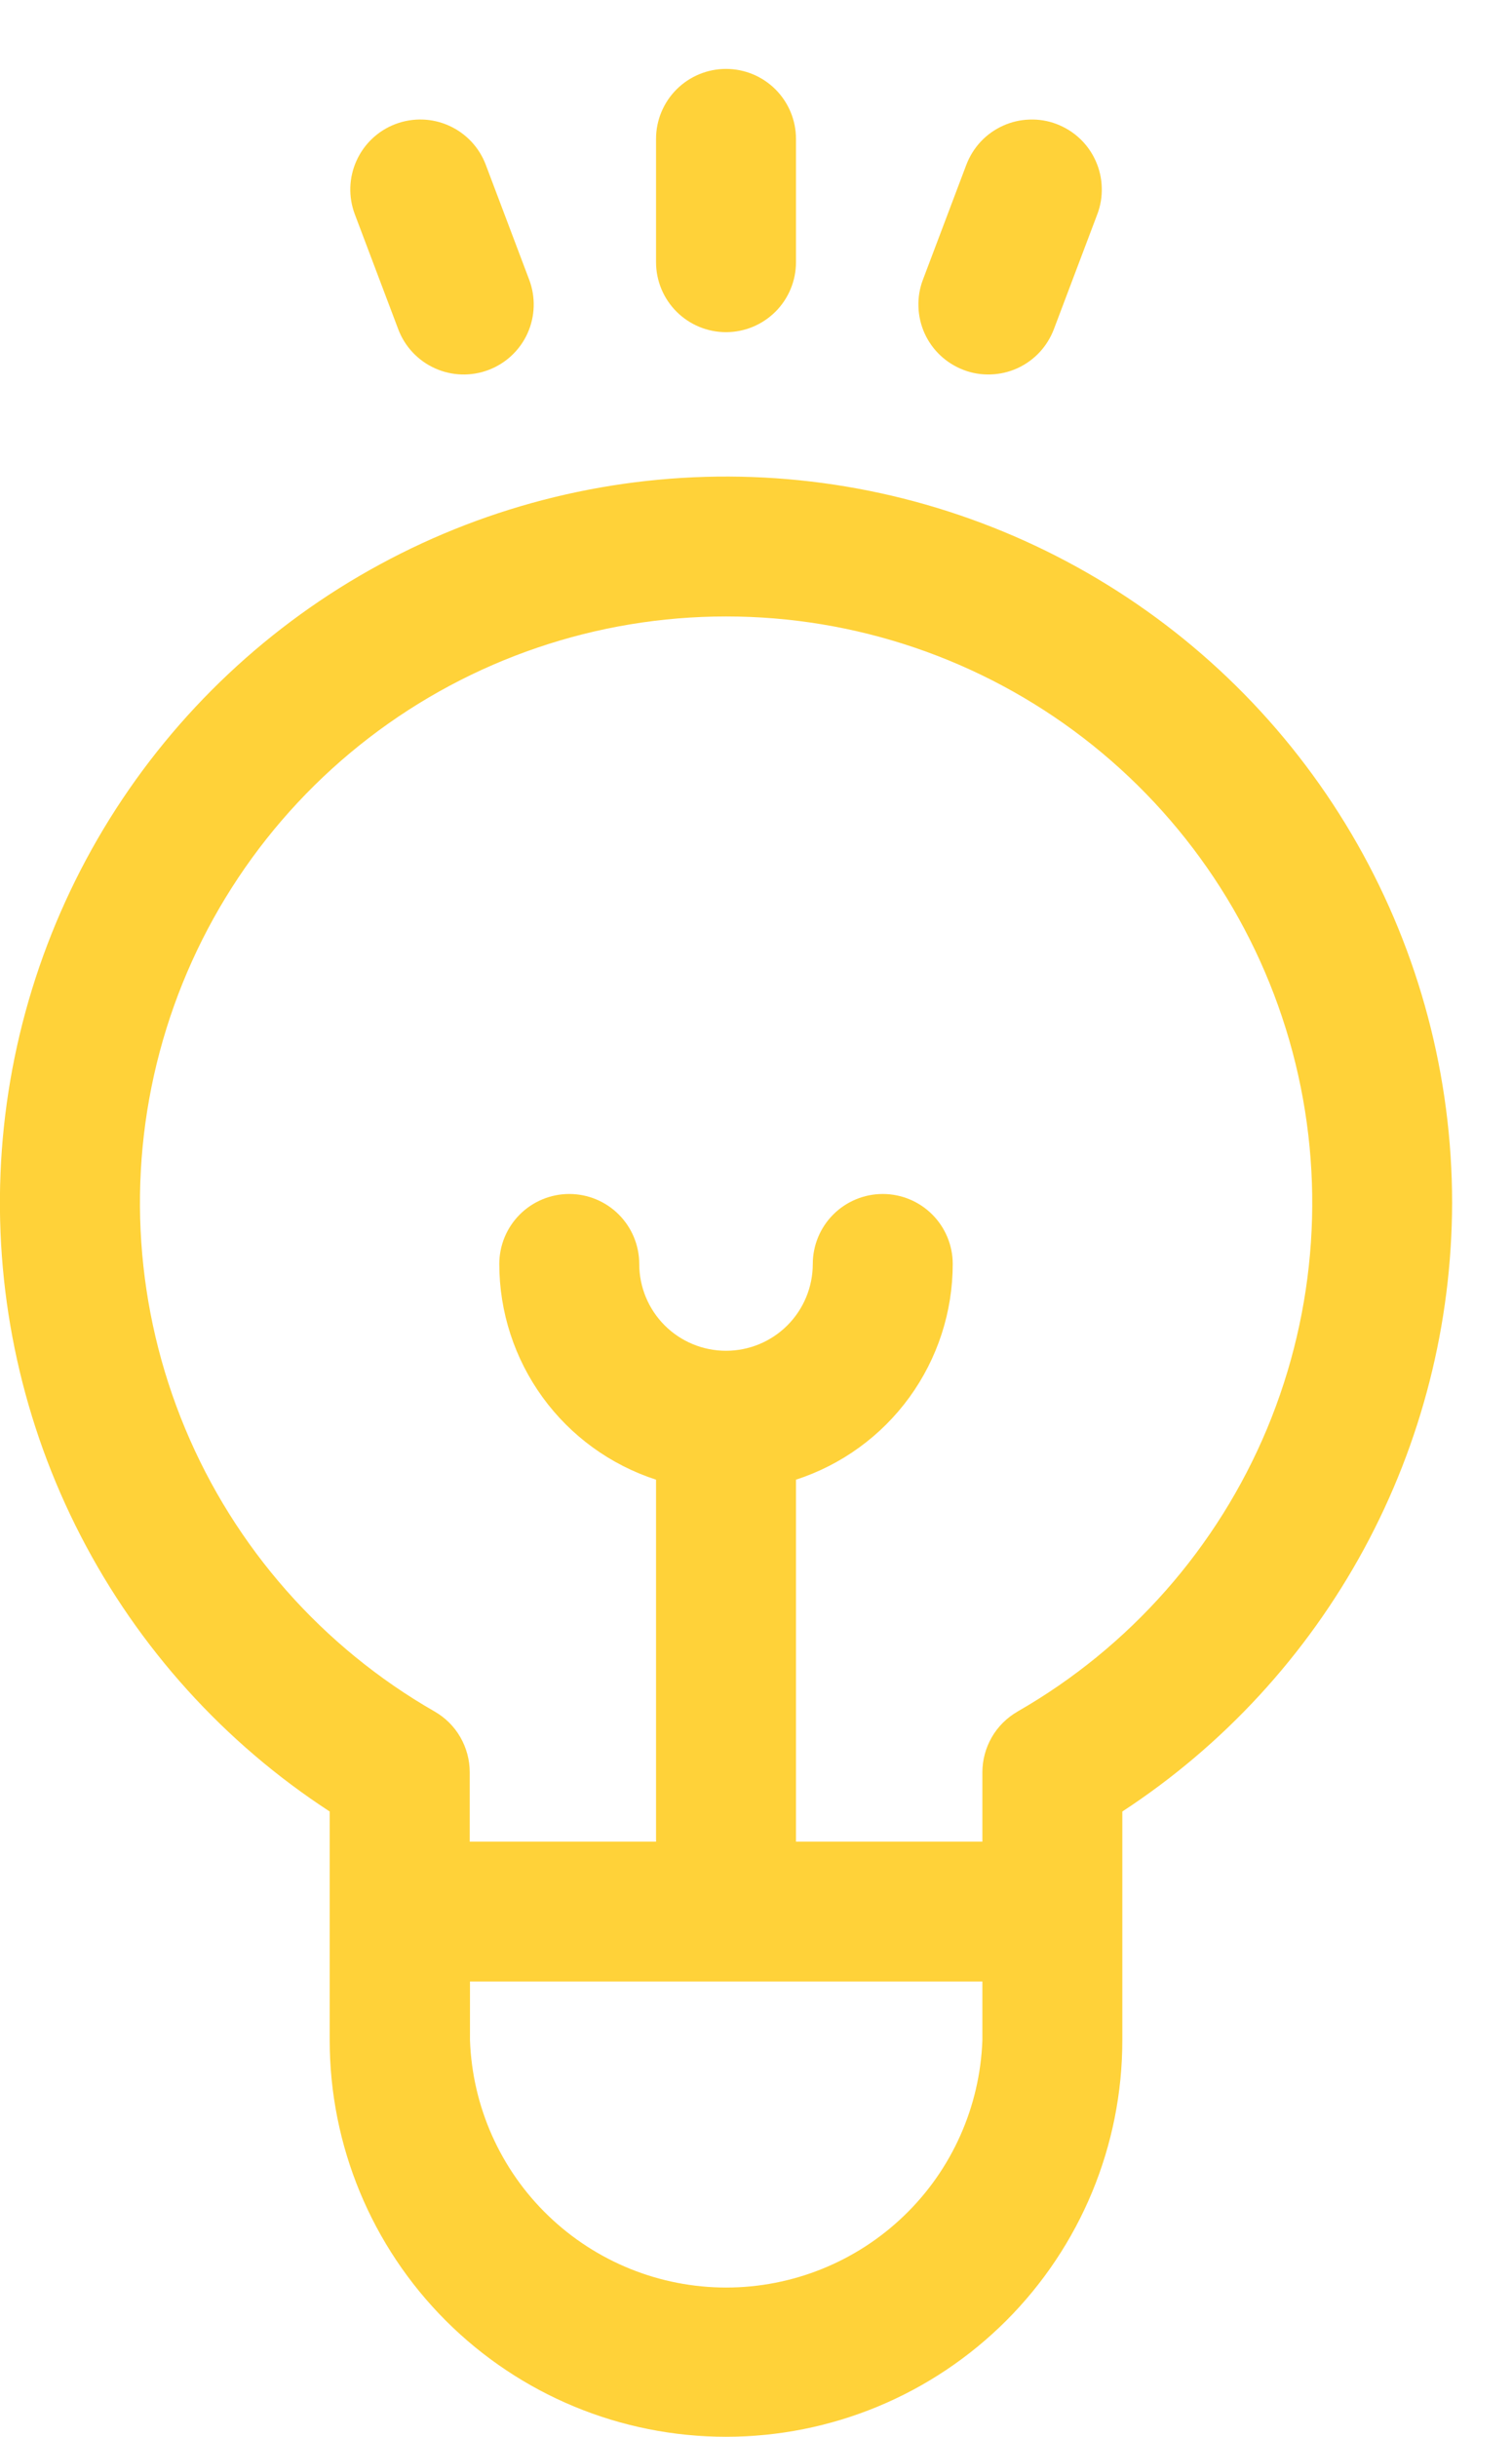 <svg width="18" height="29" viewBox="0 0 18 29" fill="none" xmlns="http://www.w3.org/2000/svg">
<path d="M17.287 14.315C17.287 12.817 16.898 11.345 16.158 10.043C15.418 8.741 14.352 7.654 13.065 6.888C11.778 6.122 10.315 5.703 8.817 5.673C7.32 5.643 5.84 6.002 4.524 6.716C3.207 7.429 2.098 8.473 1.306 9.744C0.515 11.015 0.066 12.47 0.006 13.967C-0.054 15.463 0.275 16.95 0.962 18.28C1.649 19.611 2.67 20.741 3.925 21.558V24.281C3.925 25.532 4.422 26.732 5.307 27.617C6.192 28.502 7.392 28.999 8.643 28.999C9.894 28.999 11.094 28.502 11.979 27.617C12.864 26.732 13.361 25.532 13.361 24.281V21.558C14.565 20.771 15.553 19.697 16.239 18.432C16.924 17.168 17.284 15.753 17.287 14.315ZM11.695 24.281C11.666 25.071 11.333 25.819 10.764 26.367C10.195 26.916 9.435 27.223 8.645 27.223C7.855 27.223 7.095 26.916 6.526 26.367C5.957 25.819 5.624 25.071 5.595 24.281V23.581H11.695V24.281ZM12.113 20.369C11.986 20.442 11.88 20.547 11.807 20.674C11.734 20.801 11.695 20.945 11.695 21.091V21.917H9.476V17.609C10.018 17.433 10.491 17.09 10.826 16.629C11.161 16.168 11.342 15.612 11.342 15.042C11.342 14.821 11.254 14.609 11.098 14.453C10.942 14.297 10.73 14.209 10.509 14.209C10.288 14.209 10.076 14.297 9.92 14.453C9.764 14.609 9.676 14.821 9.676 15.042C9.676 15.316 9.567 15.579 9.373 15.773C9.18 15.966 8.917 16.075 8.643 16.075C8.369 16.075 8.106 15.966 7.913 15.773C7.719 15.579 7.61 15.316 7.61 15.042C7.61 14.821 7.522 14.609 7.366 14.453C7.21 14.297 6.998 14.209 6.777 14.209C6.556 14.209 6.344 14.297 6.188 14.453C6.032 14.609 5.944 14.821 5.944 15.042C5.944 15.612 6.125 16.168 6.46 16.629C6.795 17.09 7.268 17.433 7.81 17.609V21.917H5.592V21.09C5.592 20.944 5.553 20.8 5.48 20.673C5.407 20.546 5.301 20.441 5.174 20.368C3.84 19.603 2.795 18.419 2.204 17C1.612 15.58 1.505 14.005 1.901 12.518C2.297 11.032 3.172 9.719 4.392 8.781C5.611 7.844 7.106 7.336 8.644 7.336C10.182 7.336 11.677 7.844 12.896 8.781C14.116 9.719 14.991 11.032 15.387 12.518C15.783 14.005 15.676 15.58 15.085 17C14.493 18.419 13.448 19.603 12.114 20.368L12.113 20.369Z" fill="#FFD239"/>
<path d="M8.643 0.82C8.422 0.82 8.21 0.908 8.054 1.064C7.898 1.22 7.81 1.432 7.81 1.653V3.12C7.81 3.341 7.898 3.553 8.054 3.709C8.21 3.865 8.422 3.953 8.643 3.953C8.864 3.953 9.076 3.865 9.232 3.709C9.388 3.553 9.476 3.341 9.476 3.12V1.653C9.476 1.432 9.388 1.22 9.232 1.064C9.076 0.908 8.864 0.82 8.643 0.82Z" fill="#FFD239"/>
<path d="M6.3 3.329L5.783 1.961C5.705 1.754 5.548 1.587 5.346 1.496C5.145 1.405 4.916 1.398 4.709 1.476C4.502 1.554 4.335 1.711 4.244 1.913C4.153 2.114 4.146 2.343 4.224 2.55L4.741 3.918C4.819 4.125 4.976 4.292 5.178 4.383C5.379 4.474 5.608 4.481 5.815 4.403C6.022 4.325 6.189 4.168 6.28 3.967C6.371 3.765 6.378 3.536 6.3 3.329Z" fill="#FFD239"/>
<path d="M12.578 1.476C12.476 1.437 12.367 1.419 12.257 1.423C12.148 1.426 12.04 1.451 11.941 1.496C11.841 1.541 11.751 1.605 11.676 1.685C11.601 1.765 11.543 1.859 11.504 1.961L10.987 3.329C10.948 3.431 10.93 3.54 10.934 3.65C10.937 3.759 10.962 3.867 11.007 3.967C11.052 4.066 11.116 4.156 11.196 4.231C11.276 4.306 11.37 4.364 11.472 4.403C11.574 4.442 11.683 4.46 11.793 4.456C11.902 4.453 12.01 4.428 12.11 4.383C12.209 4.338 12.299 4.274 12.374 4.194C12.449 4.114 12.507 4.02 12.546 3.918L13.063 2.55C13.102 2.448 13.12 2.339 13.116 2.229C13.113 2.12 13.088 2.012 13.043 1.913C12.998 1.813 12.934 1.723 12.854 1.648C12.774 1.573 12.68 1.515 12.578 1.476Z" fill="#FFD239"/>
</svg>
